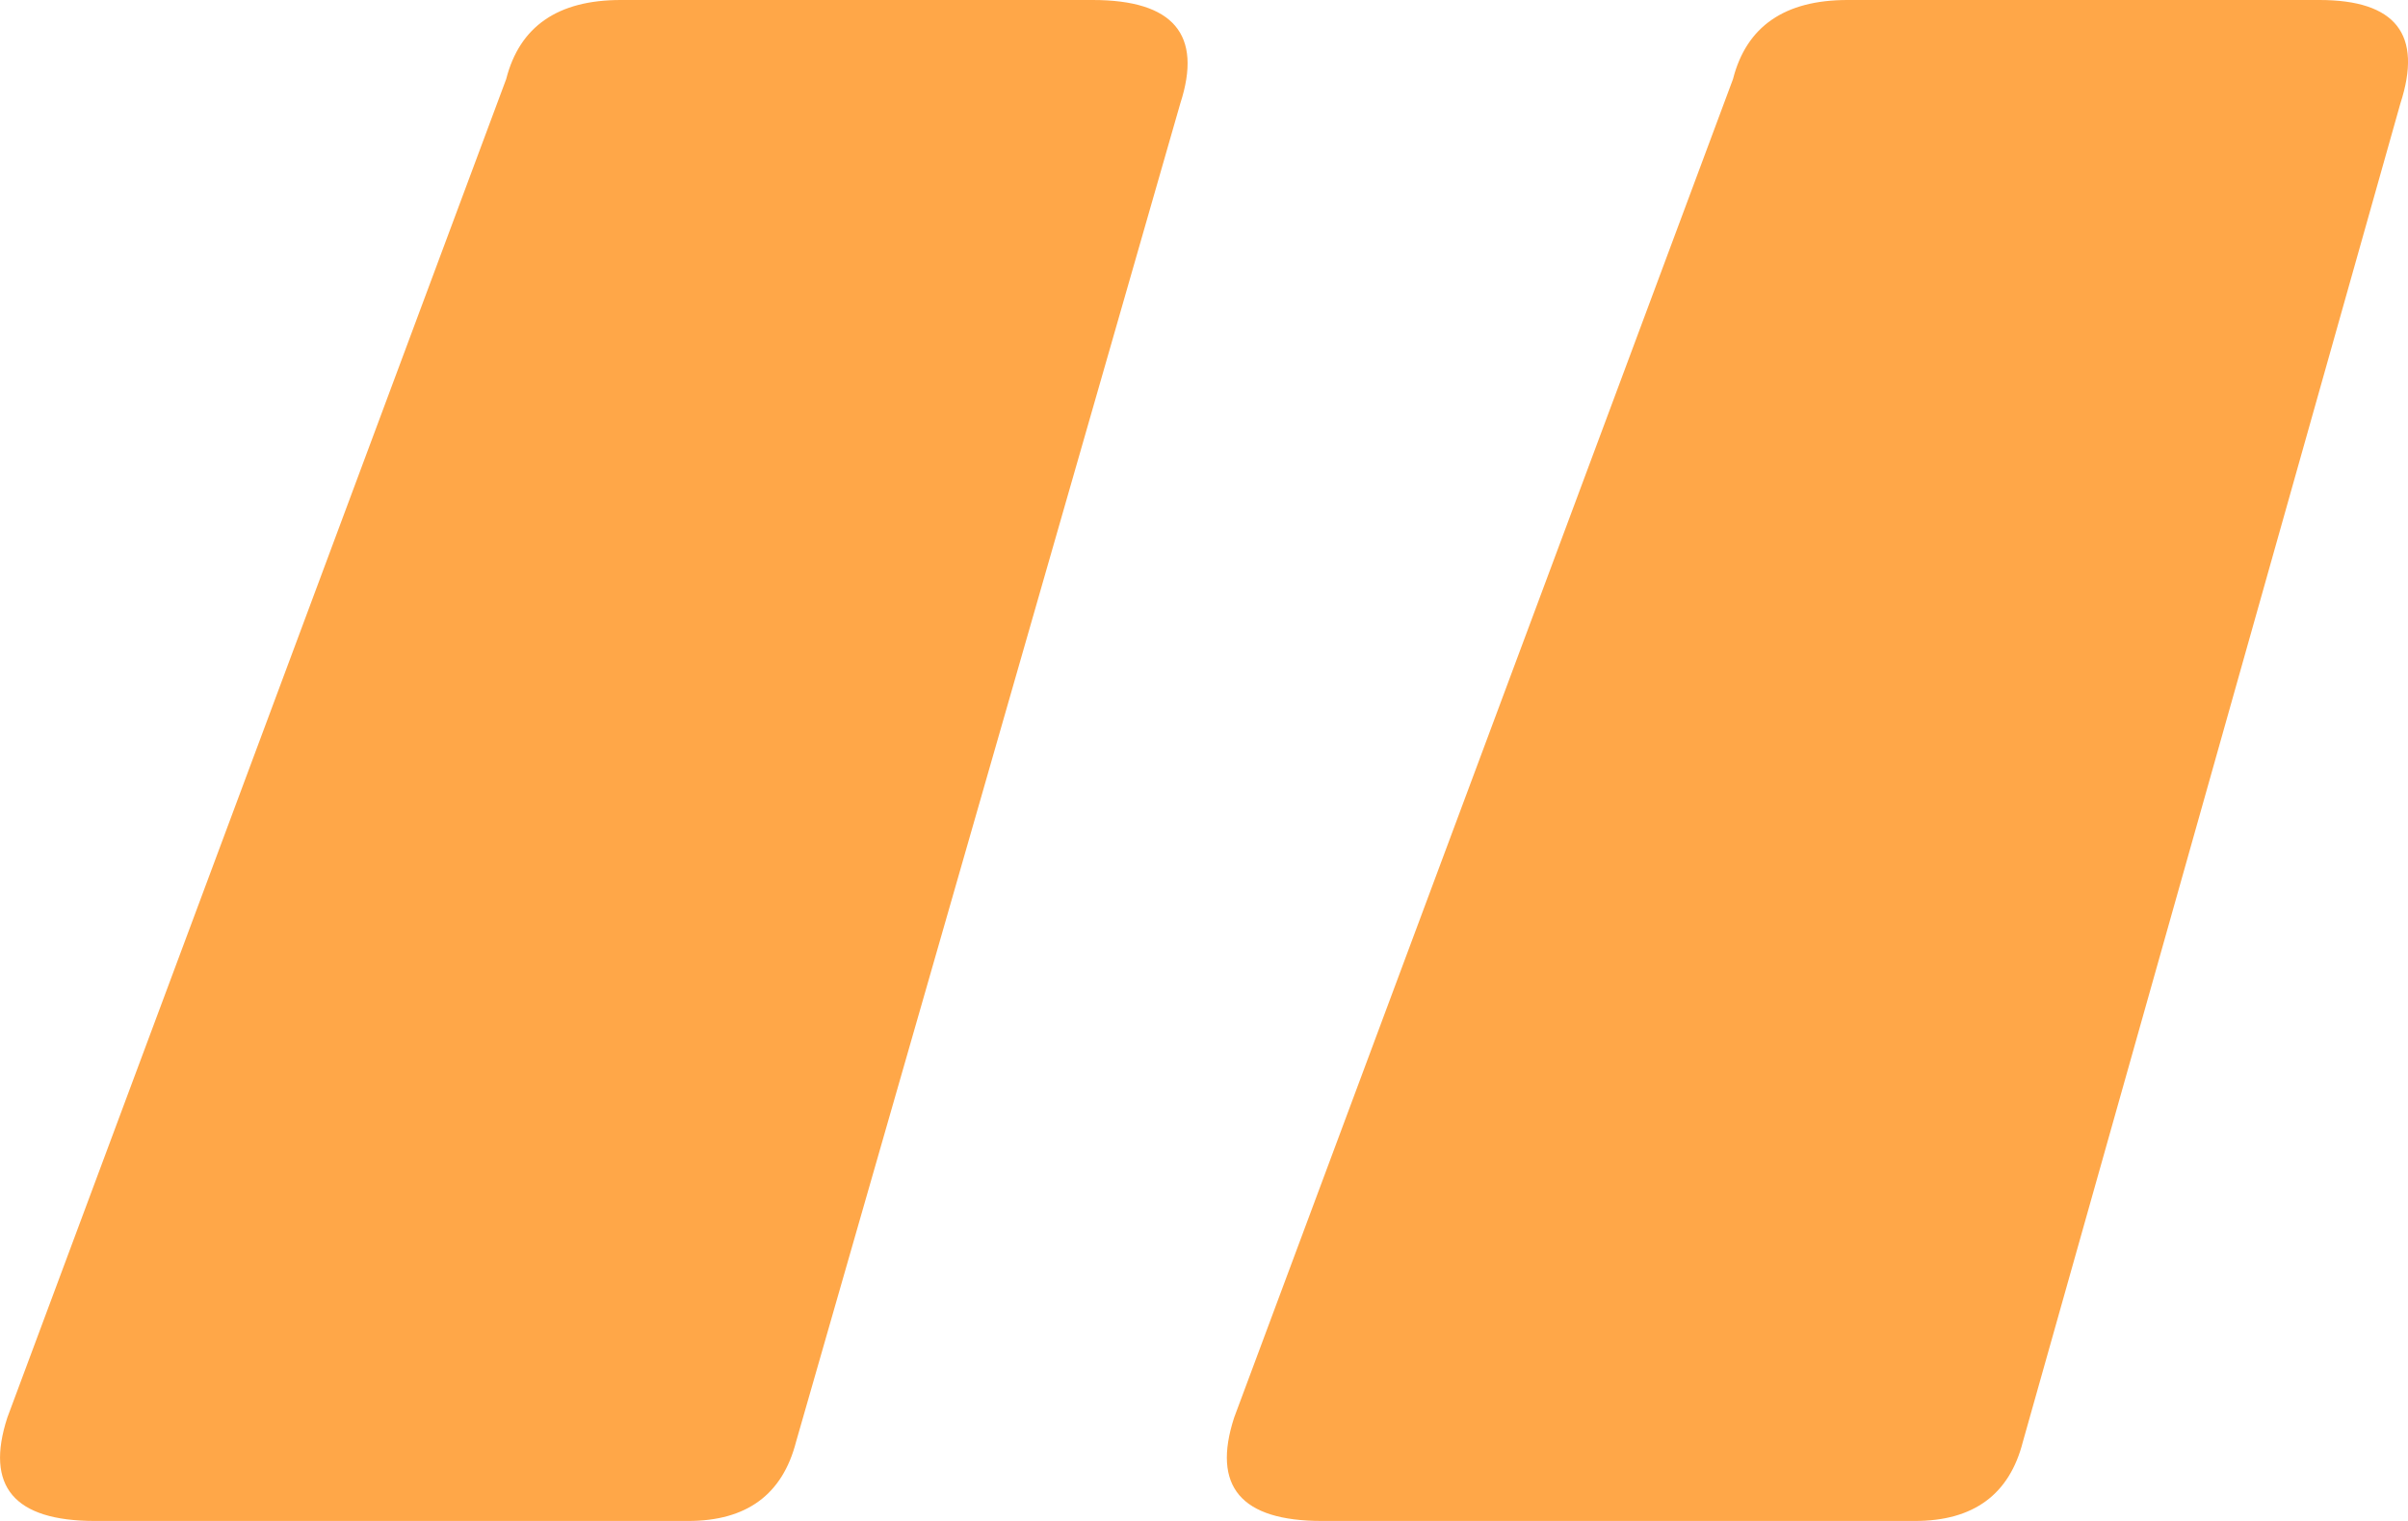 <svg width="19" height="12" viewBox="0 0 19 12" fill="none" xmlns="http://www.w3.org/2000/svg">
<path d="M5.43 12H0.749C0.111 12 -0.119 11.728 0.058 11.184L3.994 0.624C4.1 0.208 4.402 0 4.898 0H8.621C9.259 0 9.49 0.272 9.313 0.816L6.281 11.376C6.174 11.792 5.891 12 5.43 12ZM15.11 12H10.43C9.791 12 9.561 11.728 9.738 11.184L13.674 0.624C13.78 0.208 14.082 0 14.578 0H18.301C18.904 0 19.117 0.272 18.94 0.816L15.961 11.376C15.855 11.792 15.571 12 15.11 12Z" fill="#FFA748"/>
</svg>
